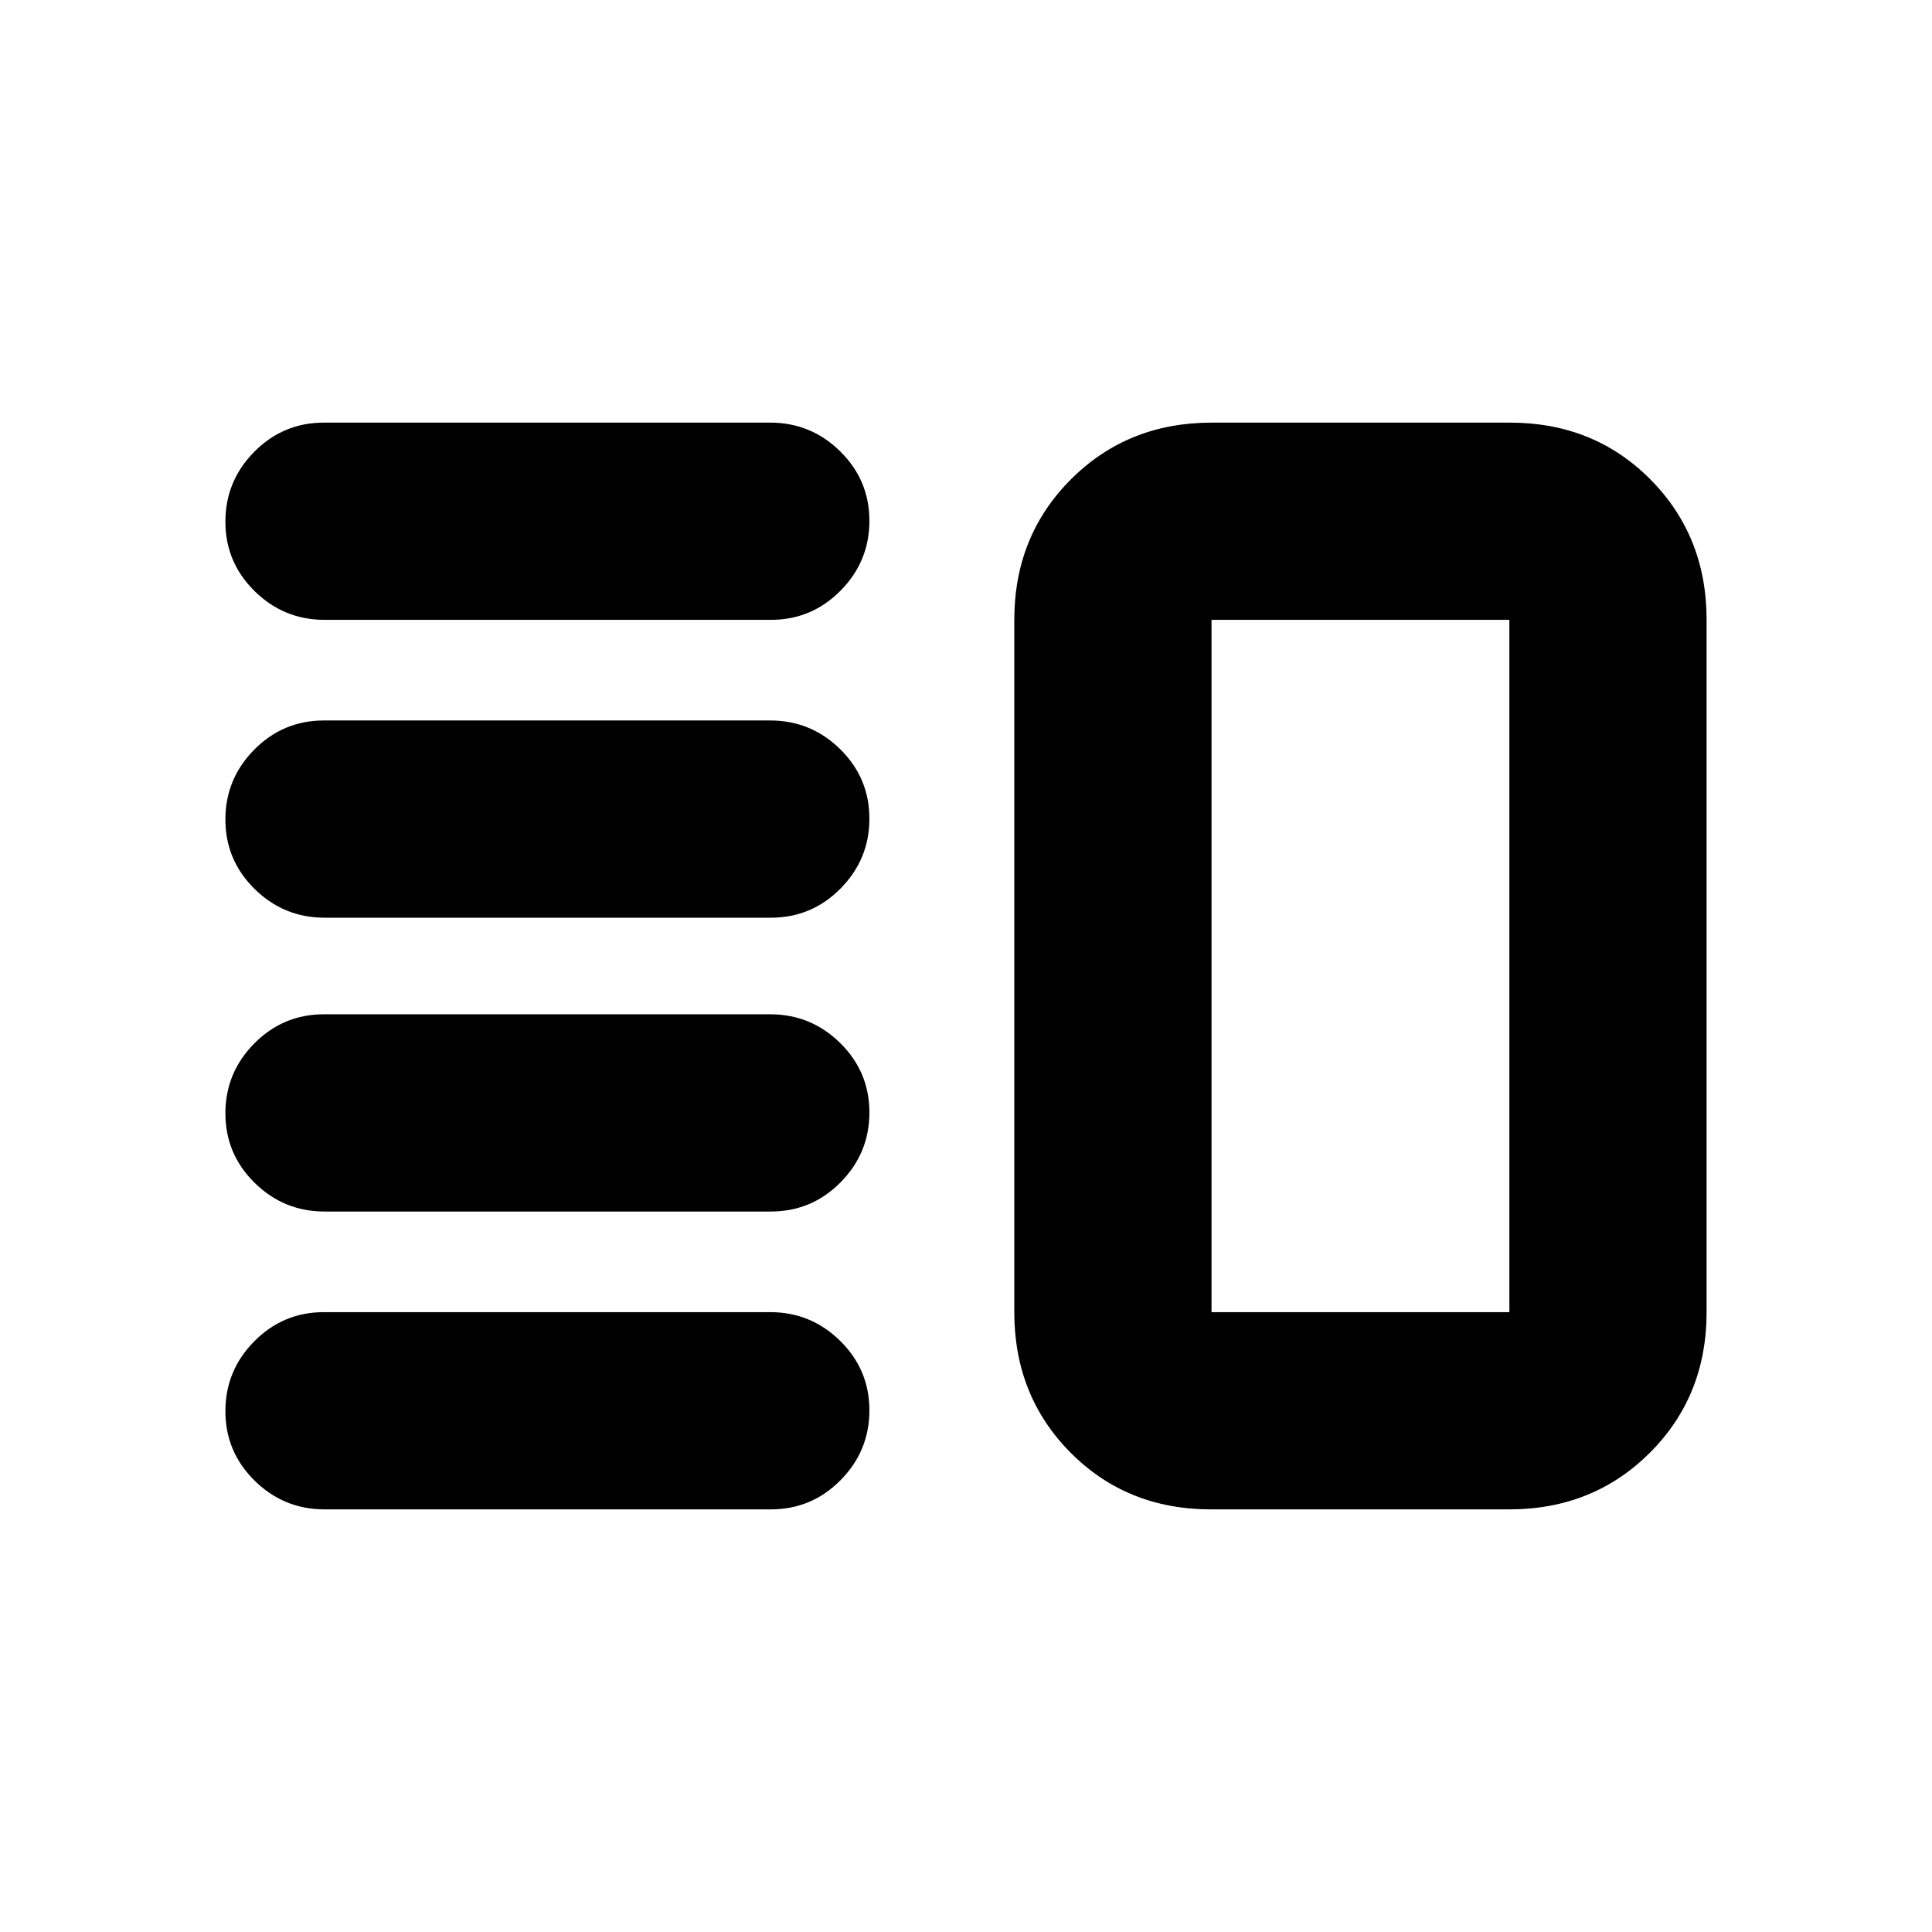 <svg xmlns="http://www.w3.org/2000/svg" height="20" viewBox="0 -960 960 960" width="20"><path d="M161.28-358q-20.28 0-34.78-14.29t-14.5-34.5q0-20.21 14.34-34.71t34.62-14.5h221.76q20.28 0 34.78 14.29t14.5 34.5q0 20.21-14.34 34.71T383.04-358H161.28Zm0 148q-20.28 0-34.78-14.29t-14.5-34.5q0-20.21 14.34-34.71t34.62-14.5h221.76q20.28 0 34.78 14.29t14.5 34.5q0 20.21-14.34 34.71T383.04-210H161.28Zm0-294q-20.28 0-34.78-14.29t-14.5-34.5q0-20.21 14.34-34.71t34.62-14.5h221.76q20.28 0 34.78 14.29t14.5 34.5q0 20.21-14.34 34.71T383.04-504H161.28Zm0-148q-20.28 0-34.78-14.29t-14.5-34.5q0-20.21 14.34-34.71t34.62-14.5h221.76q20.28 0 34.78 14.29t14.5 34.5q0 20.21-14.34 34.71T383.04-652H161.28Zm440.46 442Q560-210 532-238.15 504-266.3 504-308v-344q0-41.7 28.18-69.85Q560.35-750 602.09-750h148.17Q792-750 820-721.85q28 28.15 28 69.85v344q0 41.7-28.18 69.85Q791.65-210 749.91-210H601.74Zm.26-98h148v-344H602v344Zm74-172Z"/></svg>